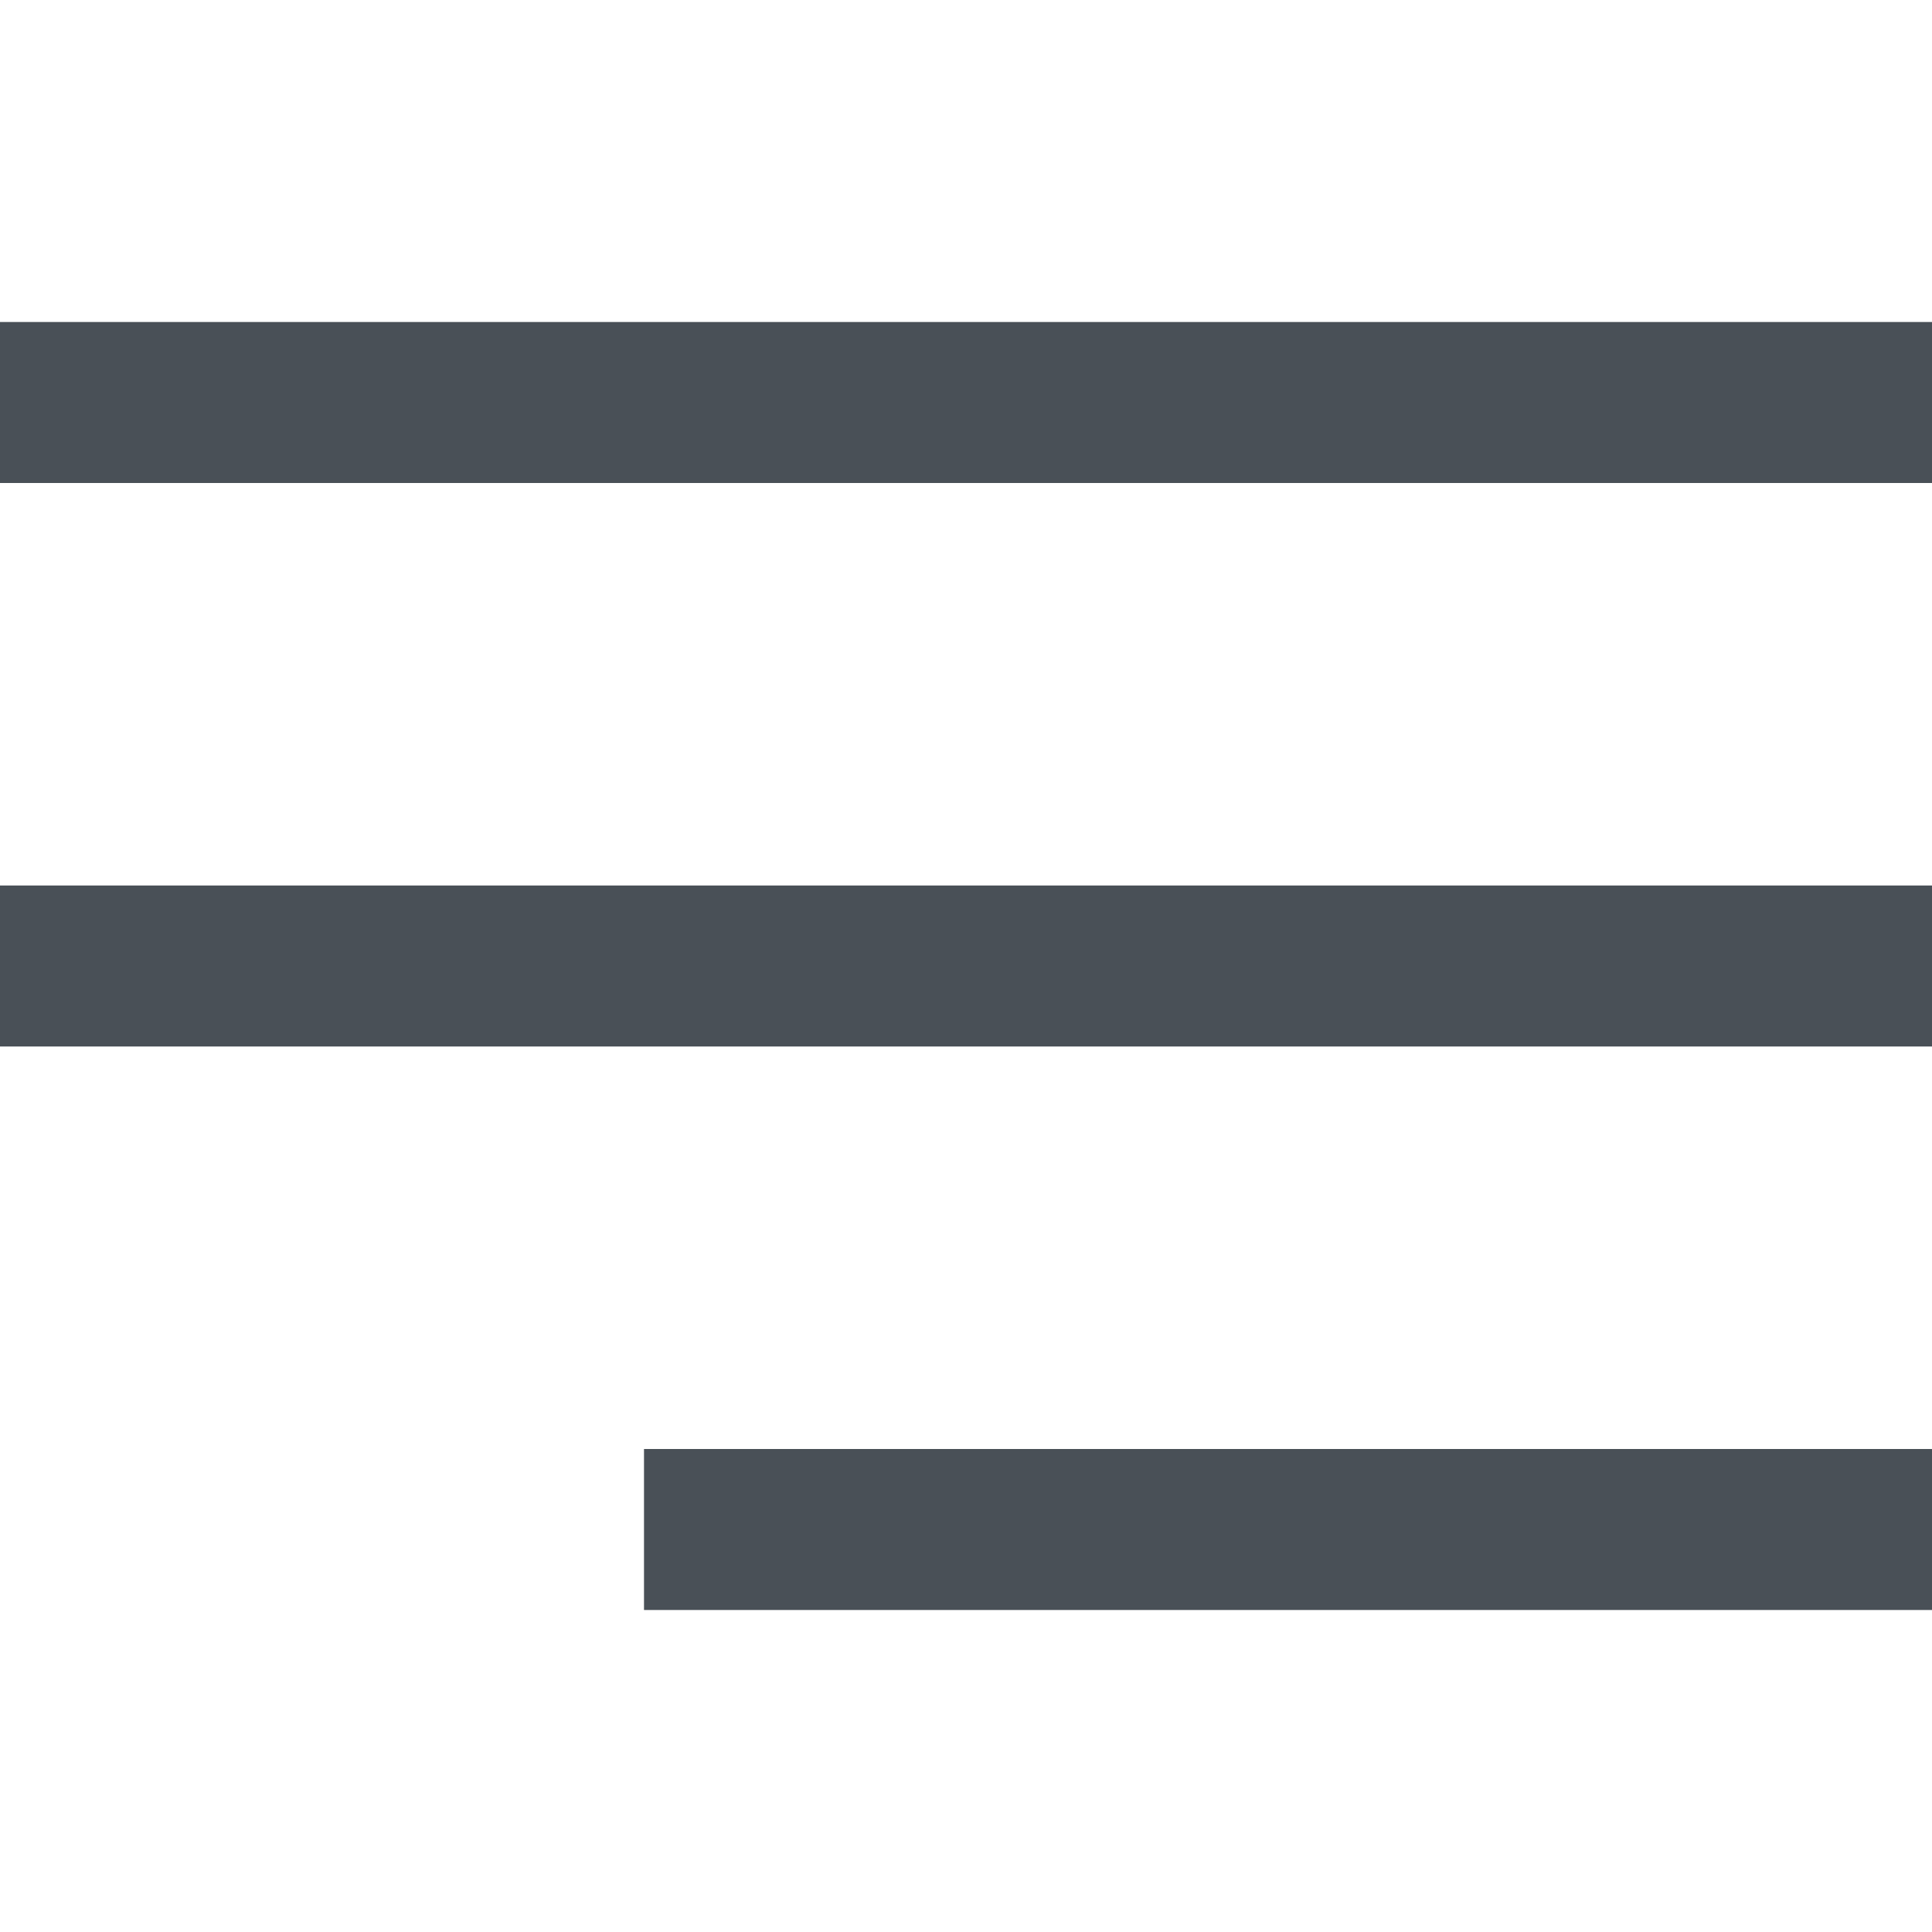 <svg width="24" height="24" viewBox="0 0 24 24" fill="none" xmlns="http://www.w3.org/2000/svg">
<path d="M8 20V18L24 18V20L8 20Z" fill="#495057"/>
<path d="M6.55671e-08 13L0 11L24 11V13L6.55671e-08 13Z" fill="#495057"/>
<path d="M6.55671e-08 6L0 4L24 4V6L6.55671e-08 6Z" fill="#495057"/>
</svg>
